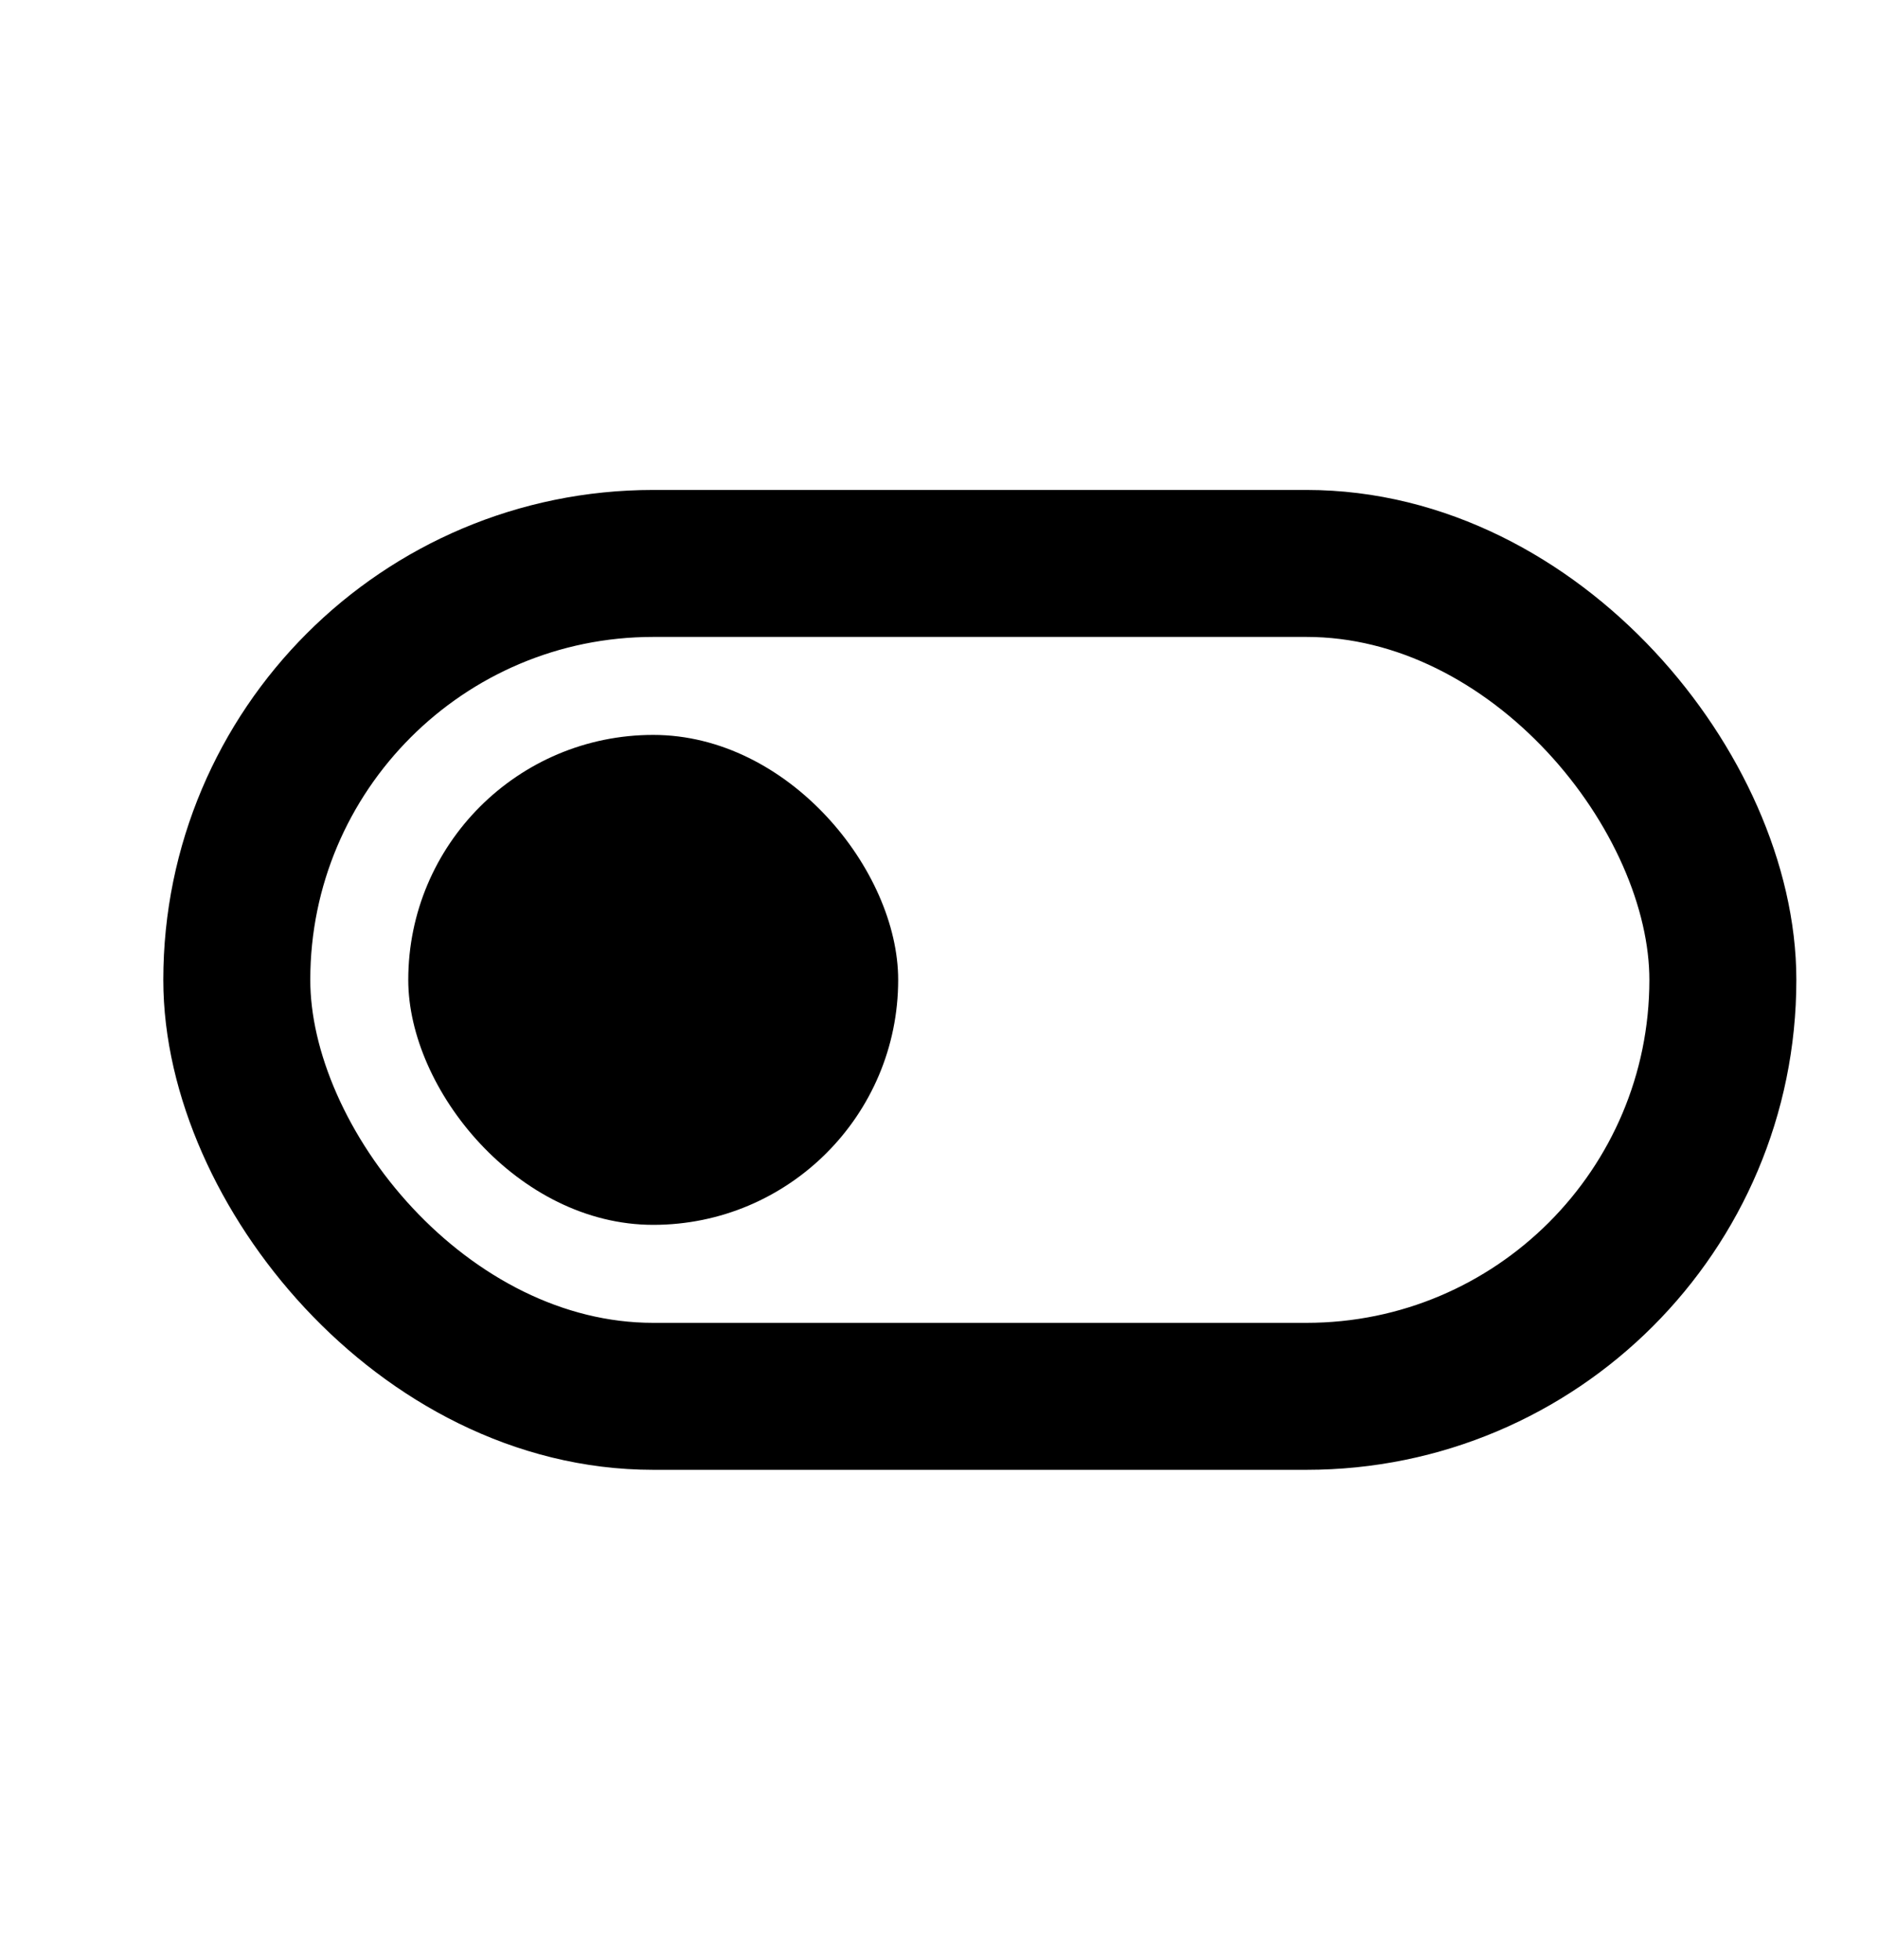 <svg width="23" height="24" viewBox="0 0 23 24" fill="none" xmlns="http://www.w3.org/2000/svg"><rect x="2.9" y="6.9" width="18.2" height="10.2" rx="5.1" stroke="currentColor" stroke-width="1.8"/><rect x="5" y="9" width="6" height="6" rx="3" fill="currentColor"/></svg>